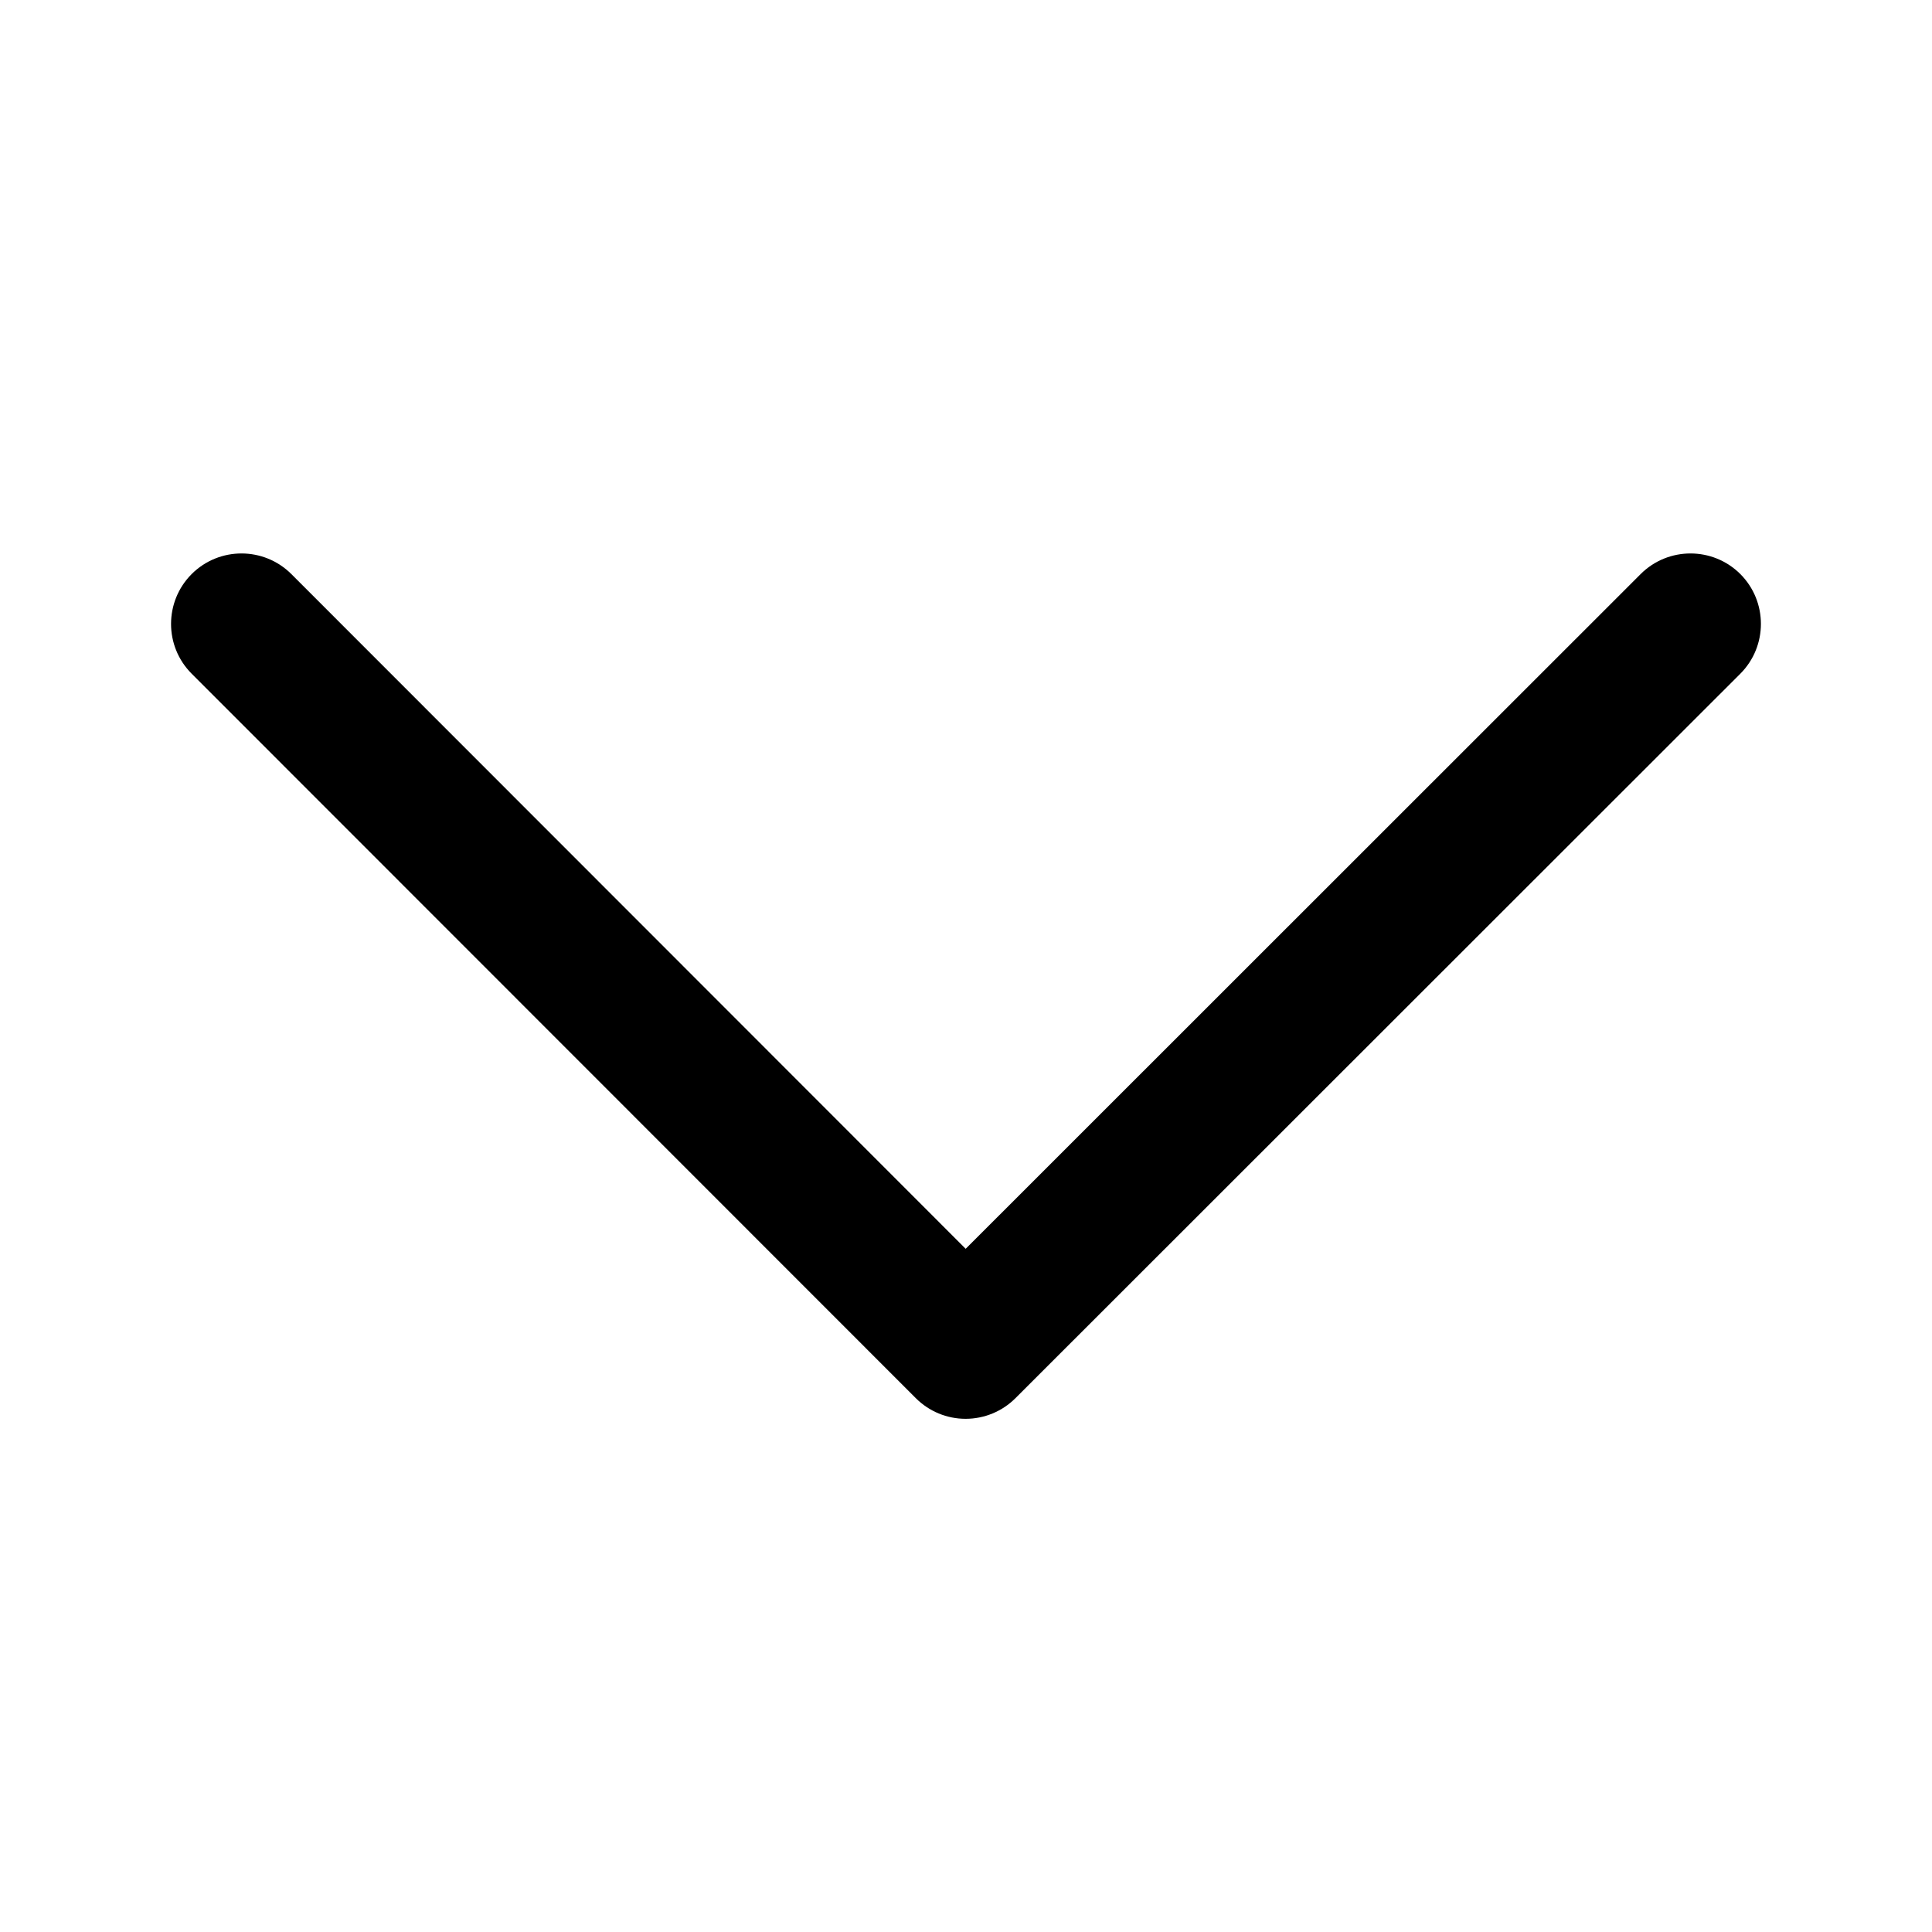 <svg width="24" height="24" viewBox="0 0 24 24" fill="none" xmlns="http://www.w3.org/2000/svg">
  <path fill="currentColor" fill-rule="evenodd" clip-rule="evenodd" d="M2.381 7.131C2.723 6.79 3.277 6.79 3.619 7.131L11.996 15.513L20.381 7.131C20.723 6.79 21.277 6.79 21.619 7.131C21.96 7.473 21.96 8.027 21.619 8.369L12.614 17.369C12.45 17.533 12.227 17.625 11.995 17.625C11.763 17.625 11.541 17.533 11.377 17.369L2.381 8.369C2.039 8.027 2.04 7.473 2.381 7.131Z" />
</svg>